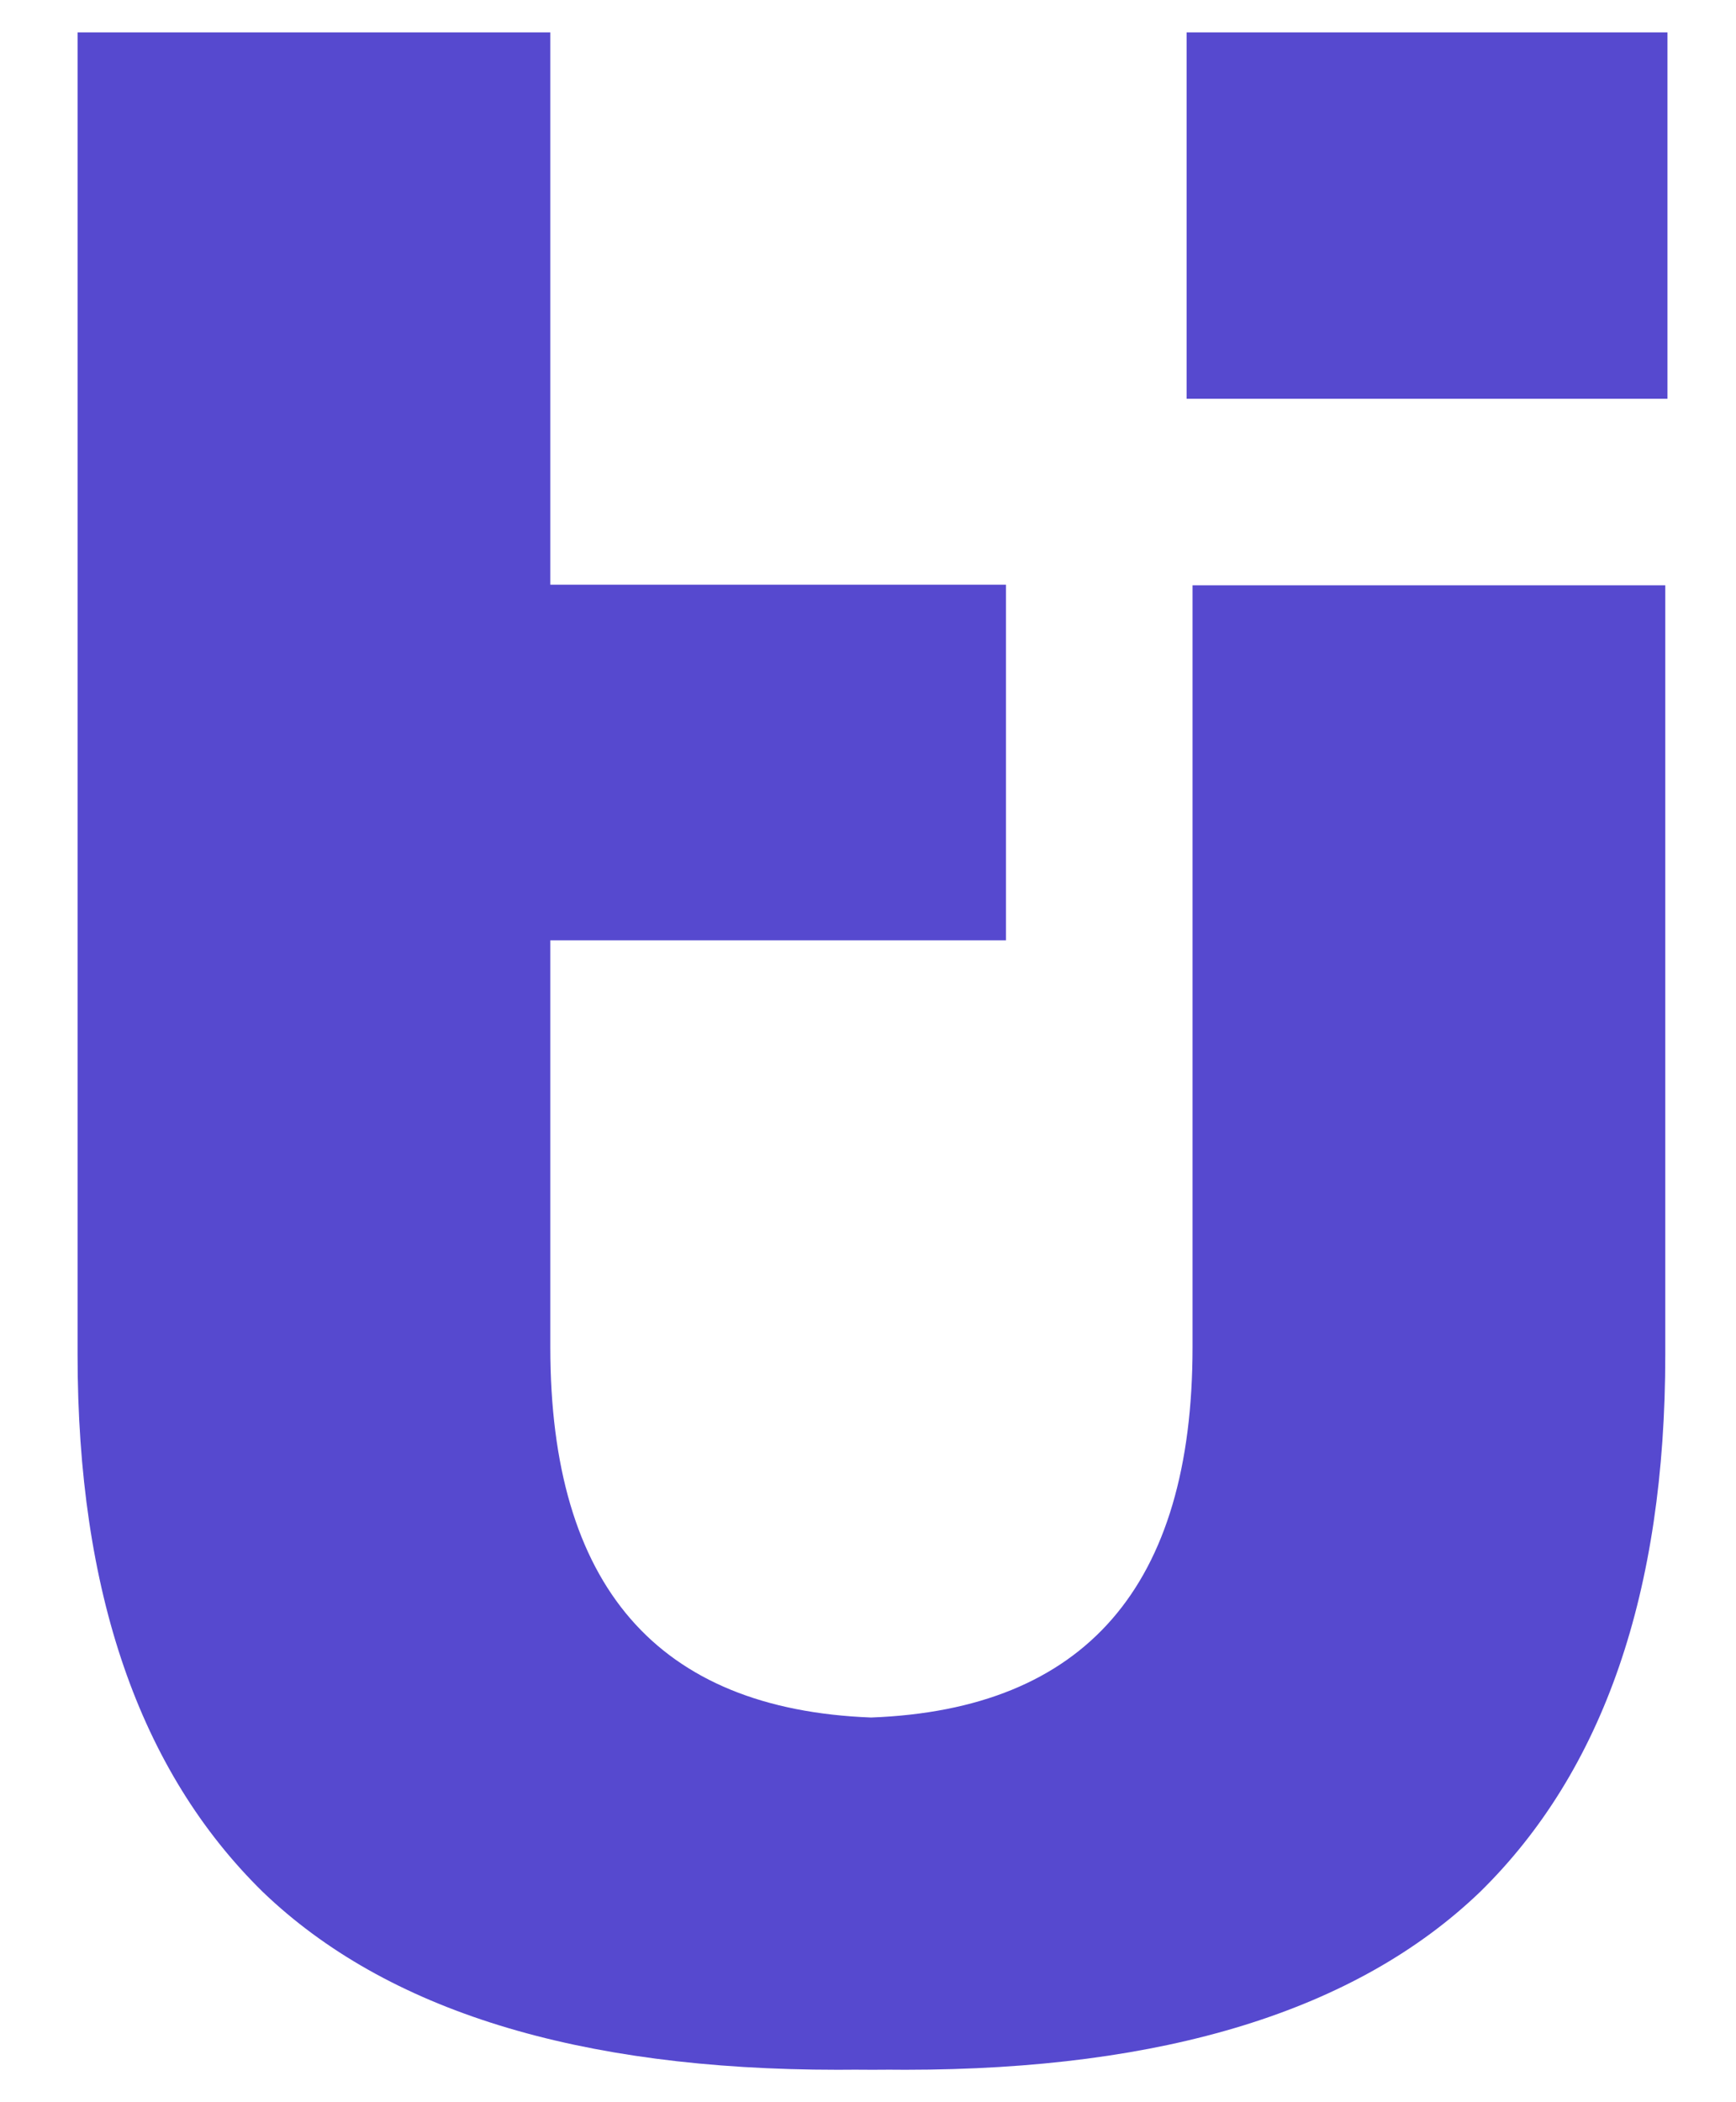 <svg width="19" height="23" viewBox="0 0 19 23" fill="none" xmlns="http://www.w3.org/2000/svg">
<path fill-rule="evenodd" clip-rule="evenodd" d="M12.203 14.385C12.203 16.999 11.031 18.349 8.685 18.437C6.344 18.347 5.174 16.997 5.174 14.386V9.934H10.161V6.043H5.174V0H0V6.043V9.934V14.468C0 17.062 0.676 19.021 2.028 20.346C3.38 21.643 5.477 22.291 8.32 22.291C8.367 22.291 8.43 22.291 8.509 22.29C8.573 22.29 8.637 22.291 8.701 22.291C8.762 22.291 8.823 22.29 8.884 22.29C8.956 22.291 9.014 22.291 9.058 22.291C11.9 22.291 13.997 21.643 15.349 20.346C16.701 19.021 17.377 17.062 17.377 14.468V11.361V6.05H12.203V11.361V14.385ZM12.138 0H17.401V4.009H12.138V0Z" transform="translate(0.849 0.354)" fill="#5649CF"/>
</svg>
